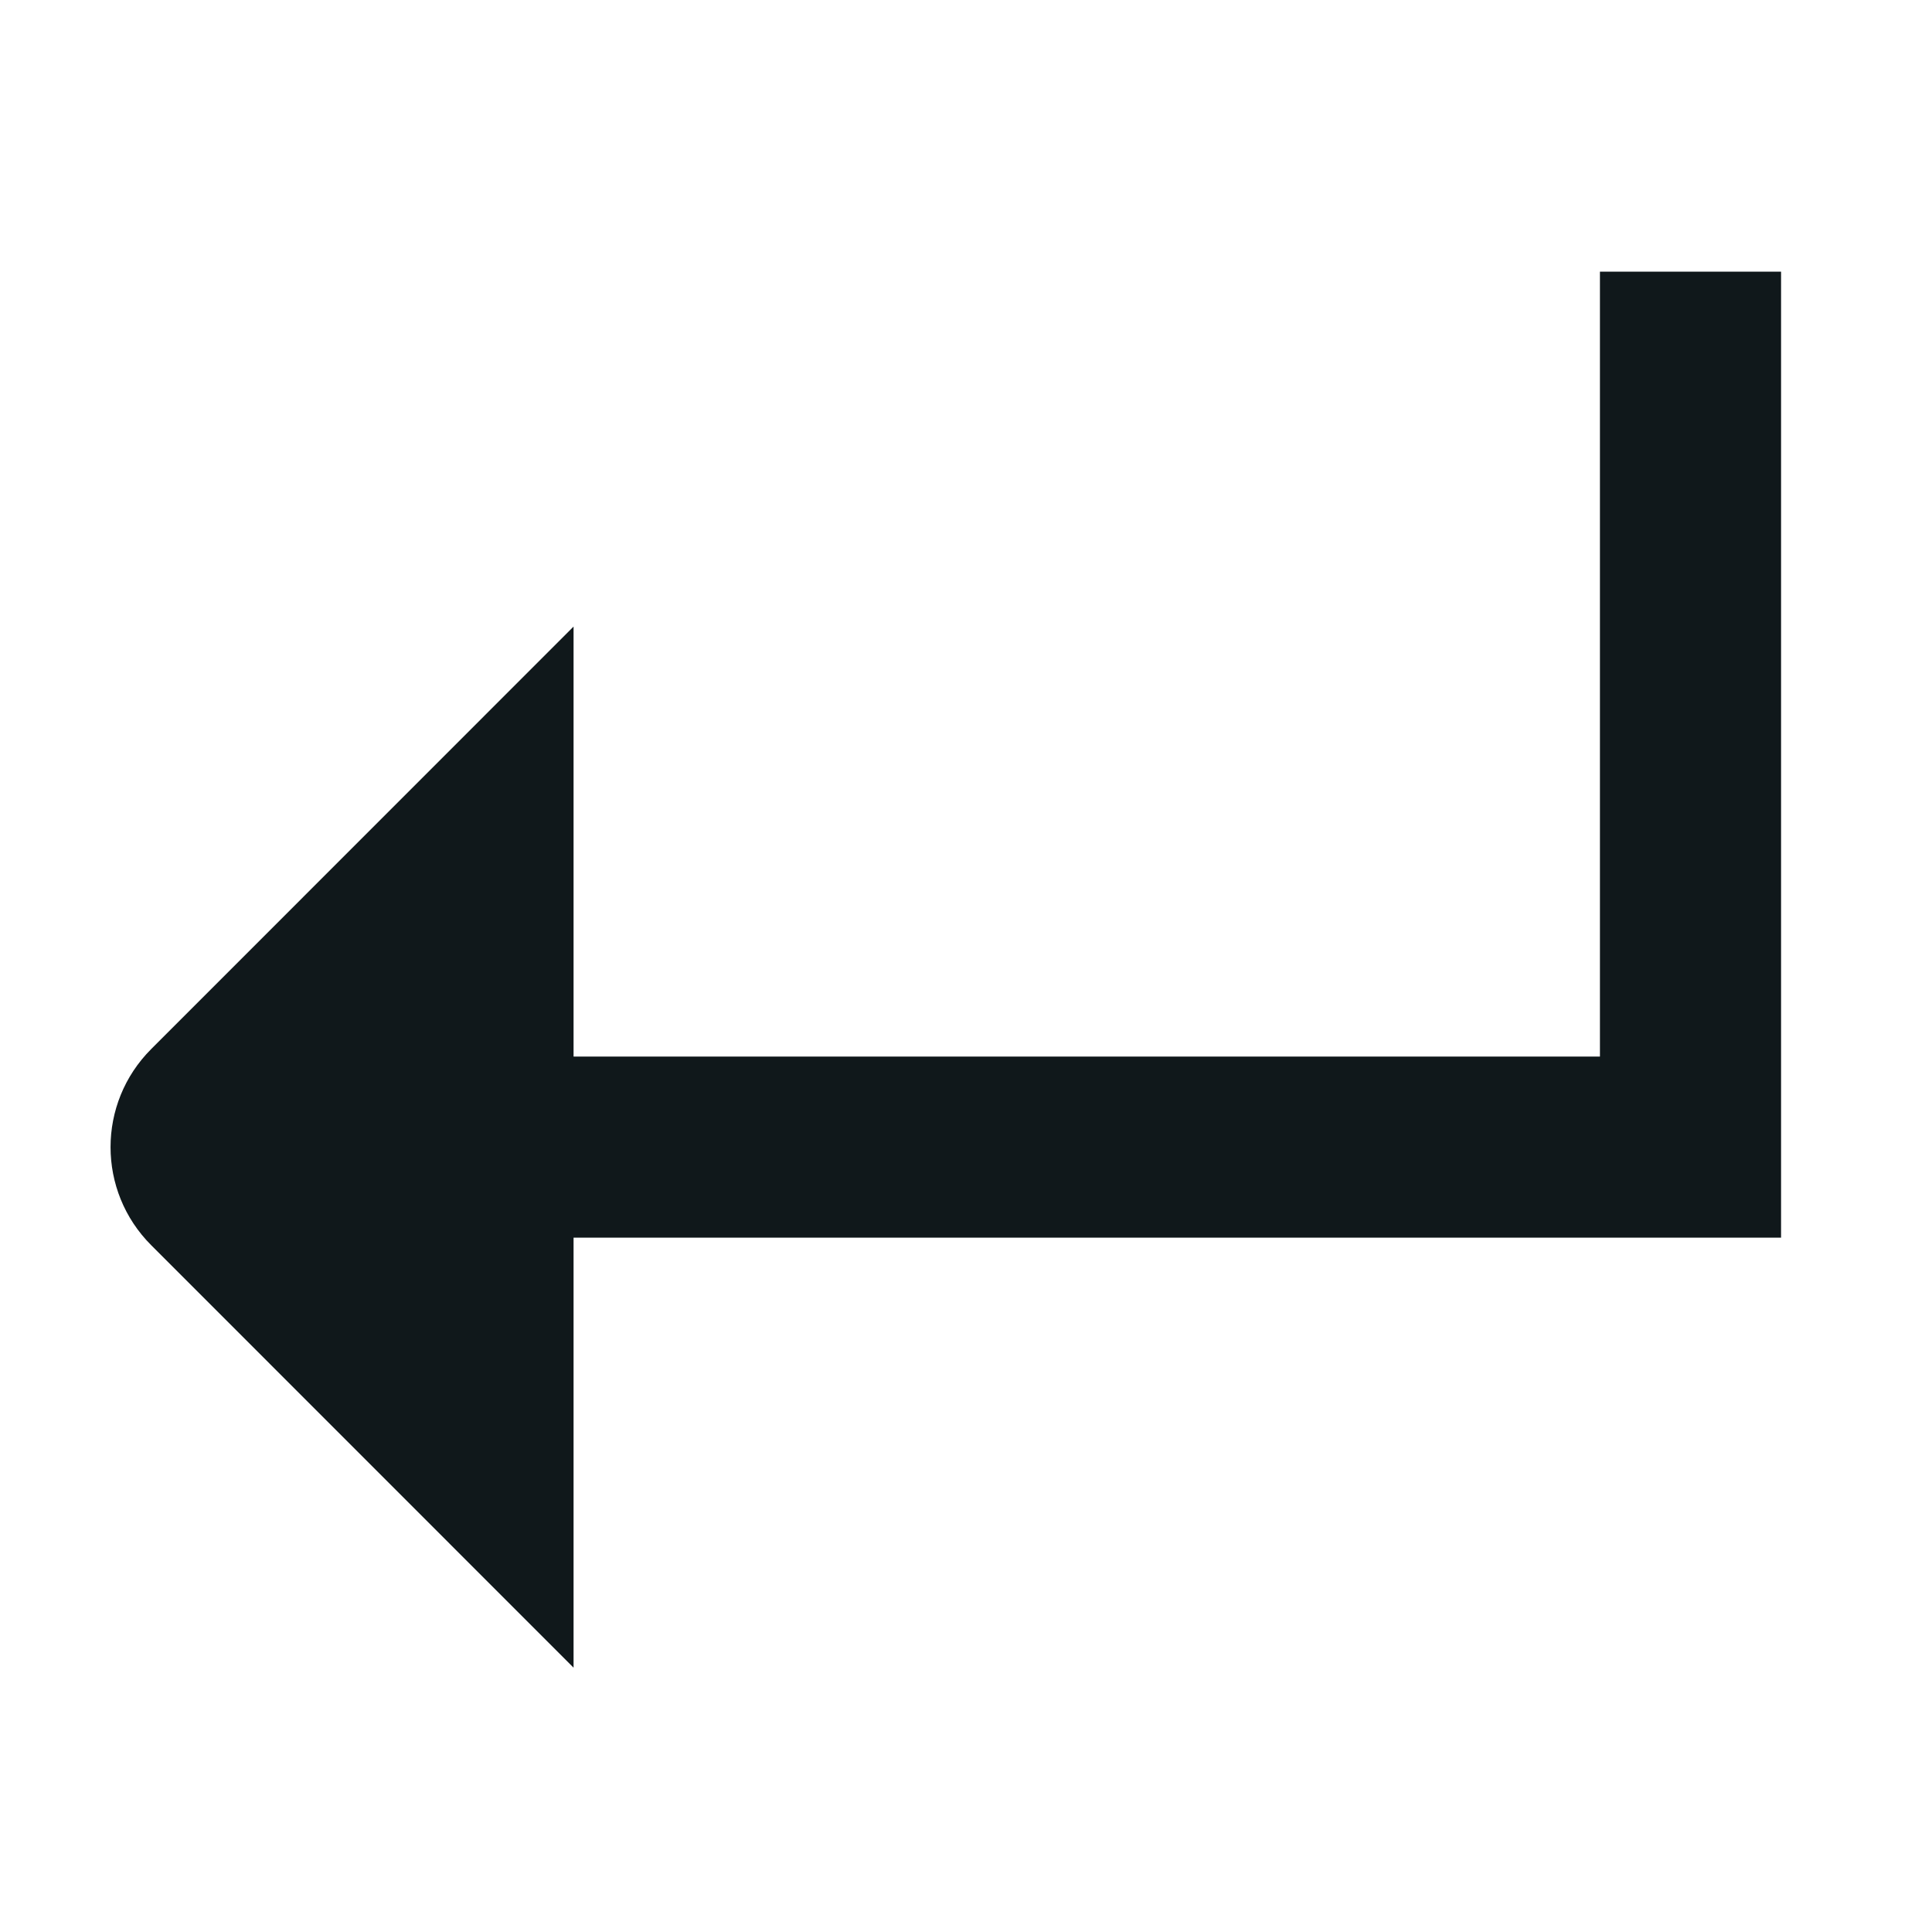 <svg width="16" height="16" viewBox="0 0 16 16" fill="none" xmlns="http://www.w3.org/2000/svg">
<rect width="16" height="16" fill="white"/>
<path d="M4.75 8.75L4.75 5.189L1.253 8.687C0.803 9.136 0.803 9.864 1.253 10.313L4.75 13.811L4.75 10.25L14.75 10.25V2.25H13.25V8.75L4.75 8.75Z" fill="#10181B"/>
</svg>

